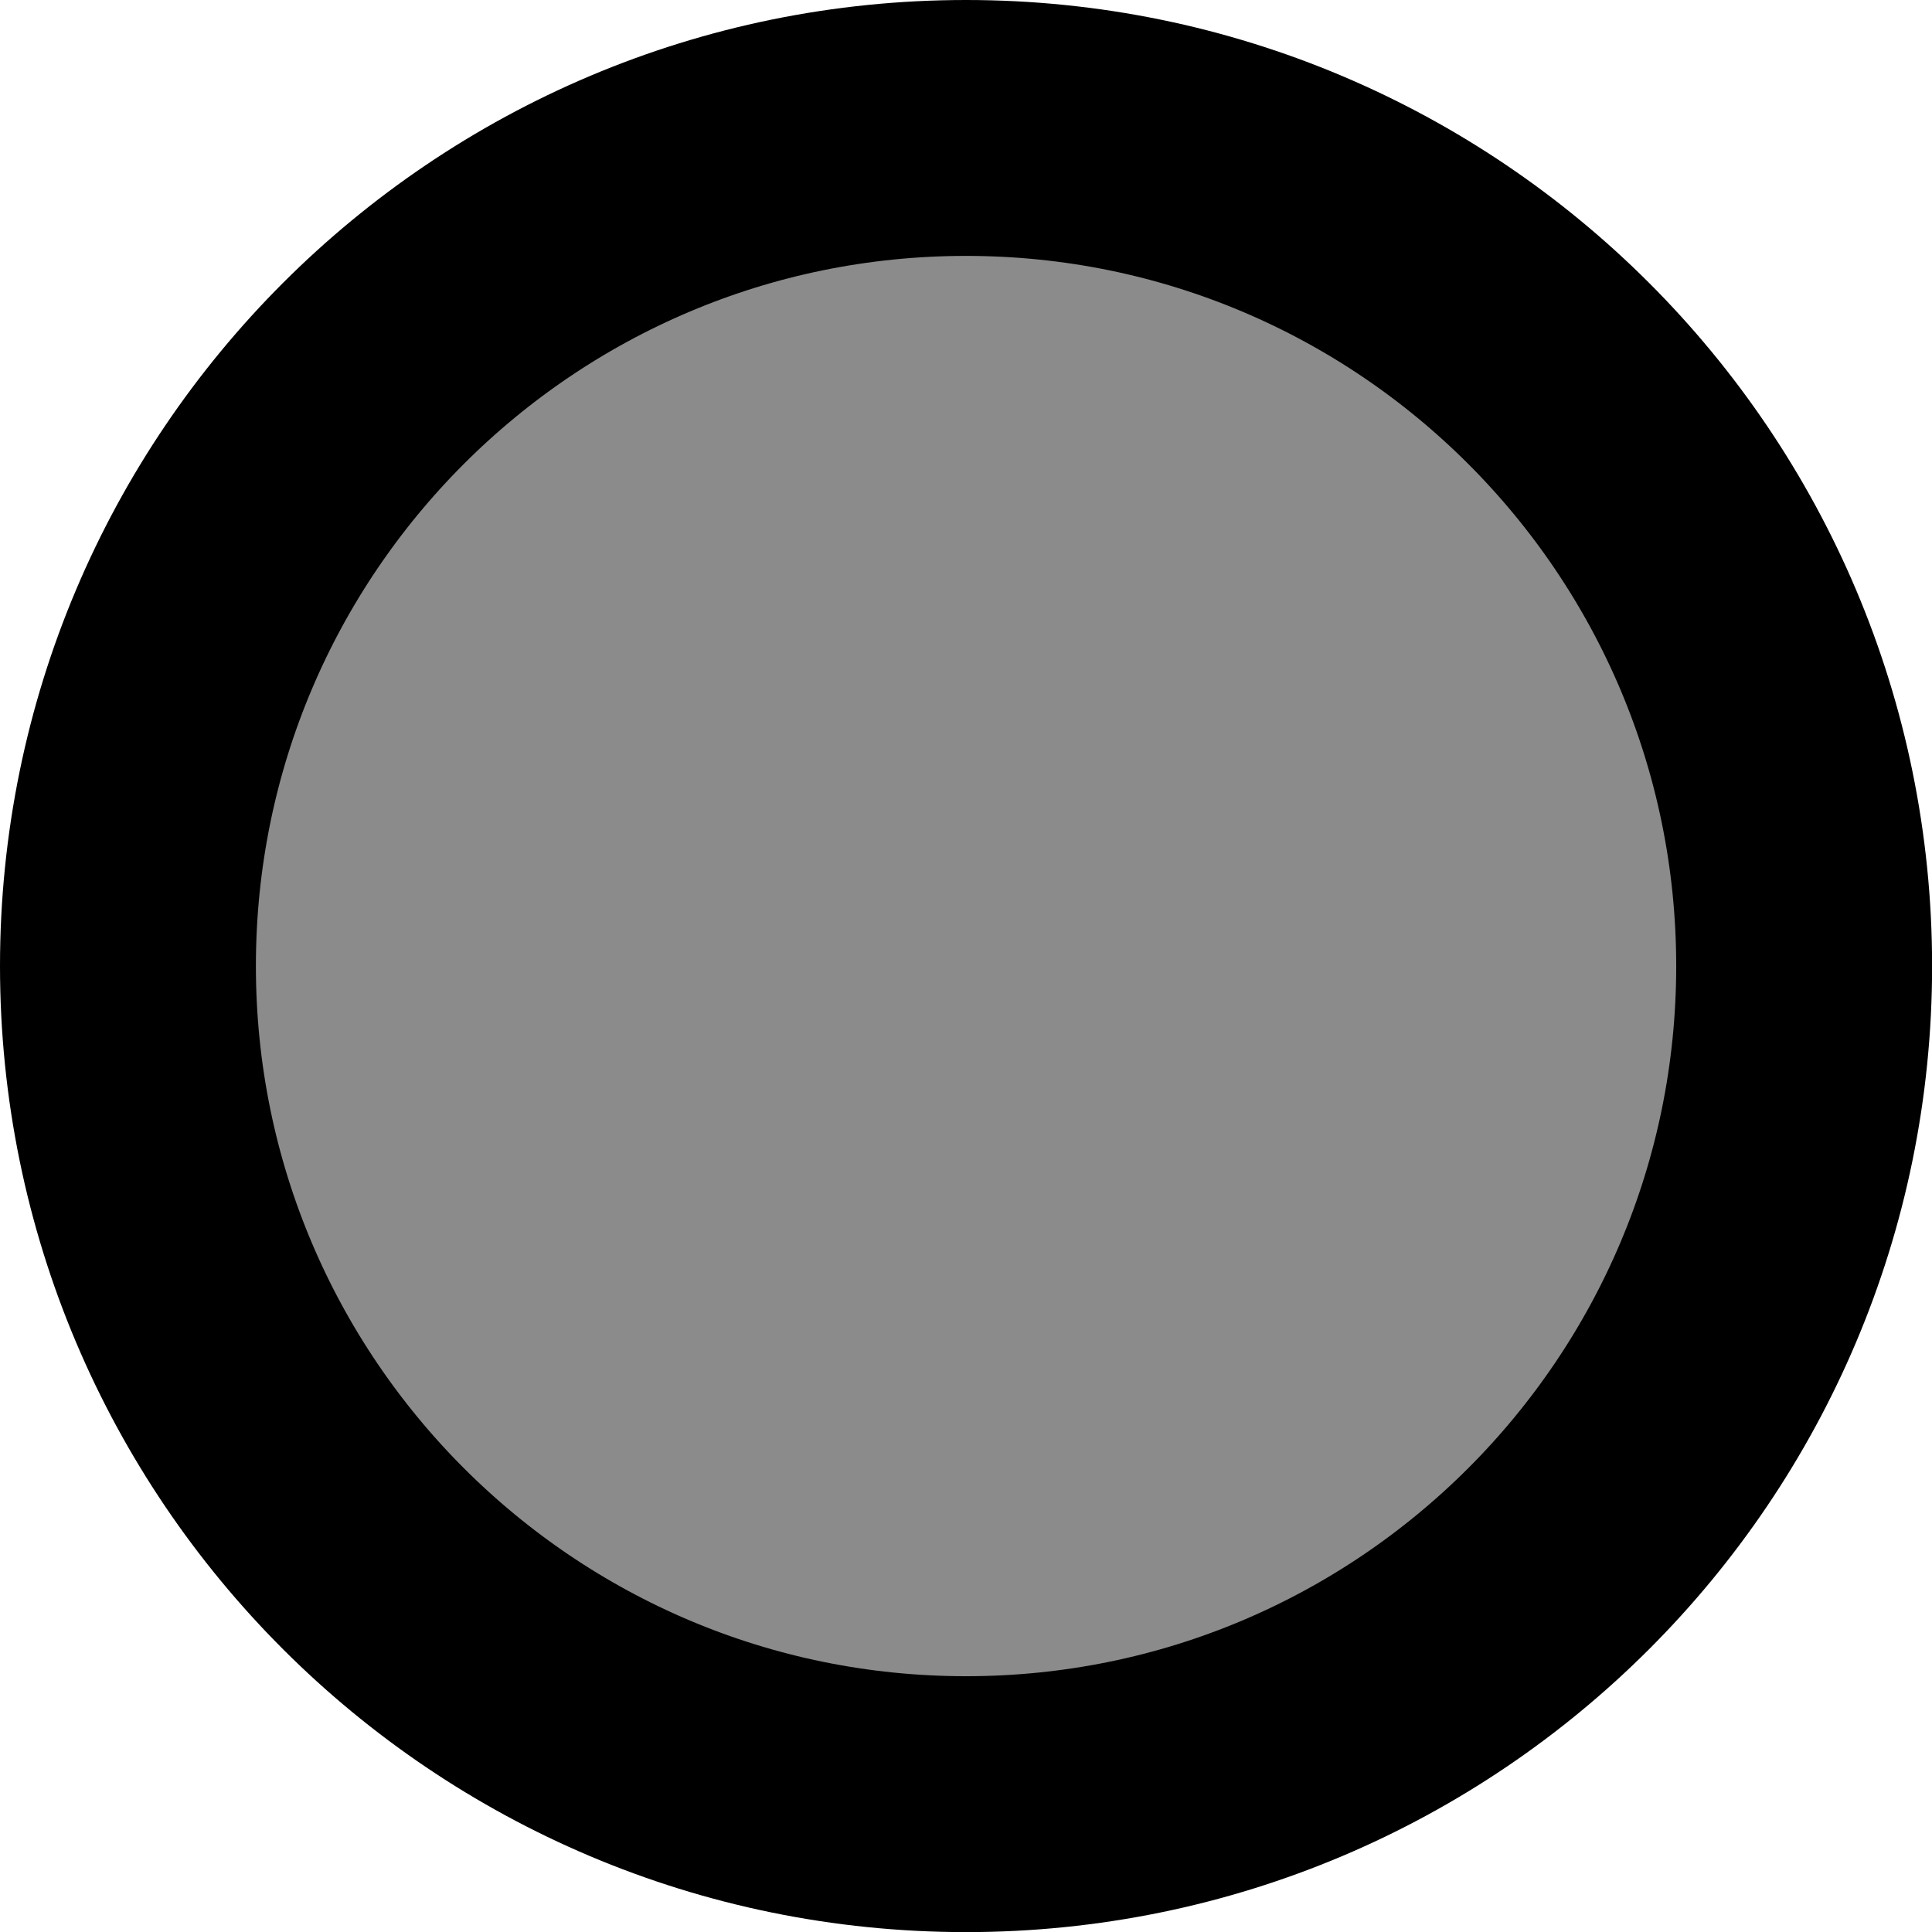 <svg version="1.1" xmlns="http://www.w3.org/2000/svg" xmlns:xlink="http://www.w3.org/1999/xlink" width="18.875" height="18.875" viewBox="0,0,18.875,18.875"><g transform="translate(-230.562,-170.562)"><g data-paper-data="{&quot;isPaintingLayer&quot;:true}" fill="#8b8b8b" fill-rule="nonzero" stroke="#000000" stroke-width="2.5" stroke-linecap="butt" stroke-linejoin="miter" stroke-miterlimit="10" stroke-dasharray="" stroke-dashoffset="0" style="mix-blend-mode: normal"><path d="M231.812,180c0,-4.522 3.666,-8.188 8.188,-8.188c4.522,0 8.188,3.666 8.188,8.188c0,4.522 -3.666,8.188 -8.188,8.188c-4.522,0 -8.188,-3.666 -8.188,-8.188z"/></g></g></svg>